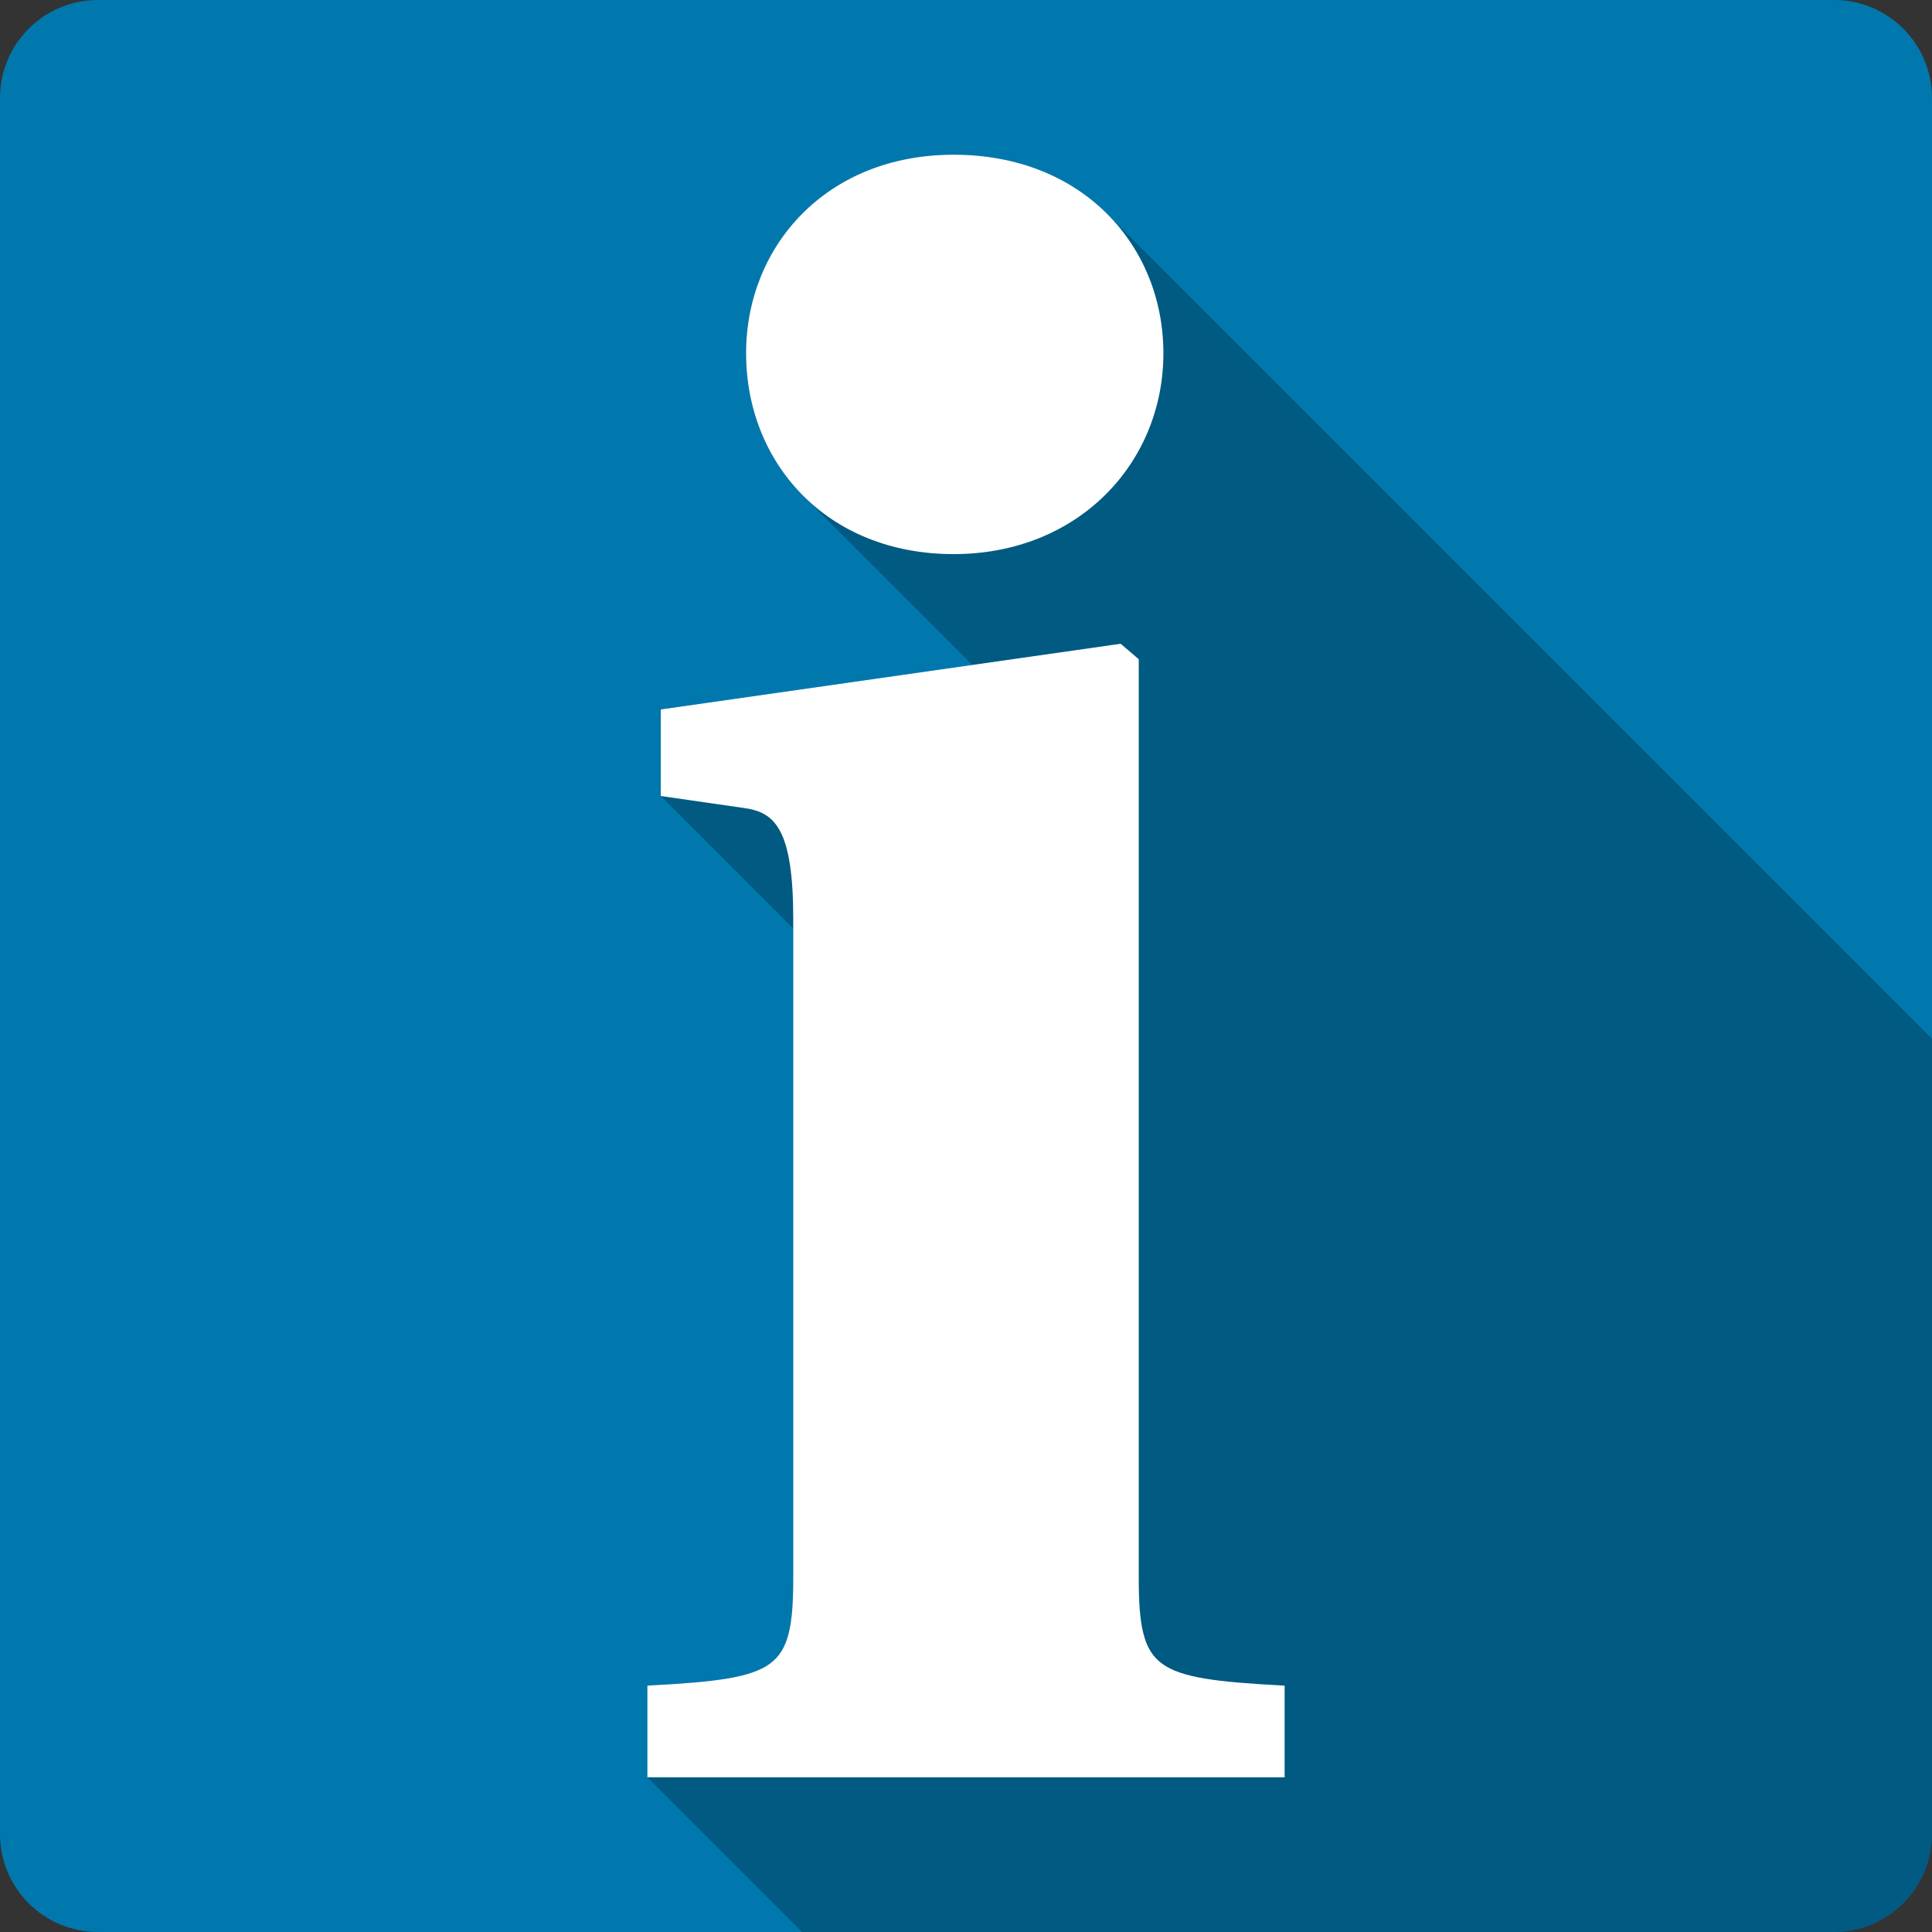 <?xml version="1.0" encoding="UTF-8" standalone="no"?>
<svg
   xmlns:dc="http://purl.org/dc/elements/1.1/"
   xmlns:cc="http://creativecommons.org/ns#"
   xmlns:rdf="http://www.w3.org/1999/02/22-rdf-syntax-ns#"
   xmlns:svg="http://www.w3.org/2000/svg"
   xmlns="http://www.w3.org/2000/svg"
   id="svg2"
   viewBox="0 0 512 512"
   height="100%"
   width="100%"
   version="1.1">
  <rect x="0" y="0" width="512" height="512" fill="#333333" stroke="none"/>
  <defs
     id="defs104" />
  <path
     id="rect2986"
     d="m 26,-8e-5 c -14.397,0 -26,11.603 -26,26 l 0,460 c 0,14.397 11.603,26 26,26 l 460,0 c 14.397,0 26,-11.603 26,-26 l 0,-460 c 0,-14.397 -11.603,-26 -26,-26 l -460,0 z"
     style="fill:#0078ad;fill-opacity:1;stroke:none" />
  <path
     id="path18583"
     d="m 252.719,41 c -33.723,0 -55,24.237 -55,52.625 0,14.624 5.42,28.043 15.125,37.748 l 44.846,44.846 -81.814,11.688 -0.75,0.125 0,0.75 0,21.406 0,0.75 35.094,35.094 0,172.344 c 0,6.218 -0.309,10.993 -1.25,14.625 -0.941,3.632 -2.456,6.089 -5,7.938 -5.088,3.698 -14.629,4.827 -31.562,5.719 l -0.844,0.062 0,0.812 0,22.594 0,0.875 41,41 273.438,0 c 14.397,0 26,-11.603 26,-26 l 0,-210.715 L 293.385,56.67 c -9.61,-9.61 -23.509,-15.67 -40.666,-15.67 z"
     style="color:#000000;font-style:normal;font-variant:normal;font-weight:bold;font-stretch:normal;font-size:medium;line-height:125%;font-family:Serif;-inkscape-font-specification:Sans;text-indent:0;text-align:start;text-decoration:none;text-decoration-line:none;letter-spacing:0;word-spacing:0;text-transform:none;direction:ltr;block-progression:tb;writing-mode:lr-tb;baseline-shift:baseline;text-anchor:start;visibility:visible;opacity:0.25;fill:#000000;fill-opacity:1;fill-rule:nonzero;stroke:none;stroke-width:1.739;marker:none" />
  <path
     id="path18263"
     d="m 252.719,41 c -33.723,0 -55,24.237 -55,52.625 0,28.973 21.277,53.219 55,53.219 33.136,0 55.594,-24.221 55.594,-53.219 0,-28.387 -21.283,-52.625 -55.594,-52.625 z m 44.312,129.625 -0.406,0.031 -120.75,17.25 -0.75,0.125 0,0.75 0,21.406 0,0.75 0.75,0.125 20.812,3 0.031,0 c 4.618,0.577 7.779,2.004 10.031,6.219 2.252,4.214 3.469,11.381 3.469,23.219 l 0,174.875 c 0,6.218 -0.309,10.993 -1.25,14.625 -0.941,3.632 -2.456,6.089 -5,7.938 -5.088,3.698 -14.629,4.827 -31.562,5.719 l -0.844,0.062 0,0.812 0,22.594 0,0.875 0.875,0 167.125,0 0.875,0 0,-0.875 0,-22.594 0,-0.812 -0.844,-0.062 c -16.934,-0.891 -26.475,-2.021 -31.562,-5.719 -2.544,-1.849 -4.059,-4.306 -5,-7.938 -0.941,-3.632 -1.25,-8.407 -1.25,-14.625 l 0,-243.281 0,-0.406 -0.312,-0.25 -4.156,-3.562 -0.281,-0.25 z"
     style="color:#000000;font-style:normal;font-variant:normal;font-weight:bold;font-stretch:normal;font-size:594.807px;line-height:125%;font-family:Serif;-inkscape-font-specification:Sans;text-indent:0;text-align:start;text-decoration:none;text-decoration-line:none;letter-spacing:0;word-spacing:0;text-transform:none;direction:ltr;block-progression:tb;writing-mode:lr-tb;baseline-shift:baseline;text-anchor:start;display:inline;overflow:visible;visibility:visible;fill:#ffffff;fill-opacity:1;fill-rule:nonzero;stroke:none;stroke-width:1.739;marker:none;enable-background:accumulate" />
</svg>
